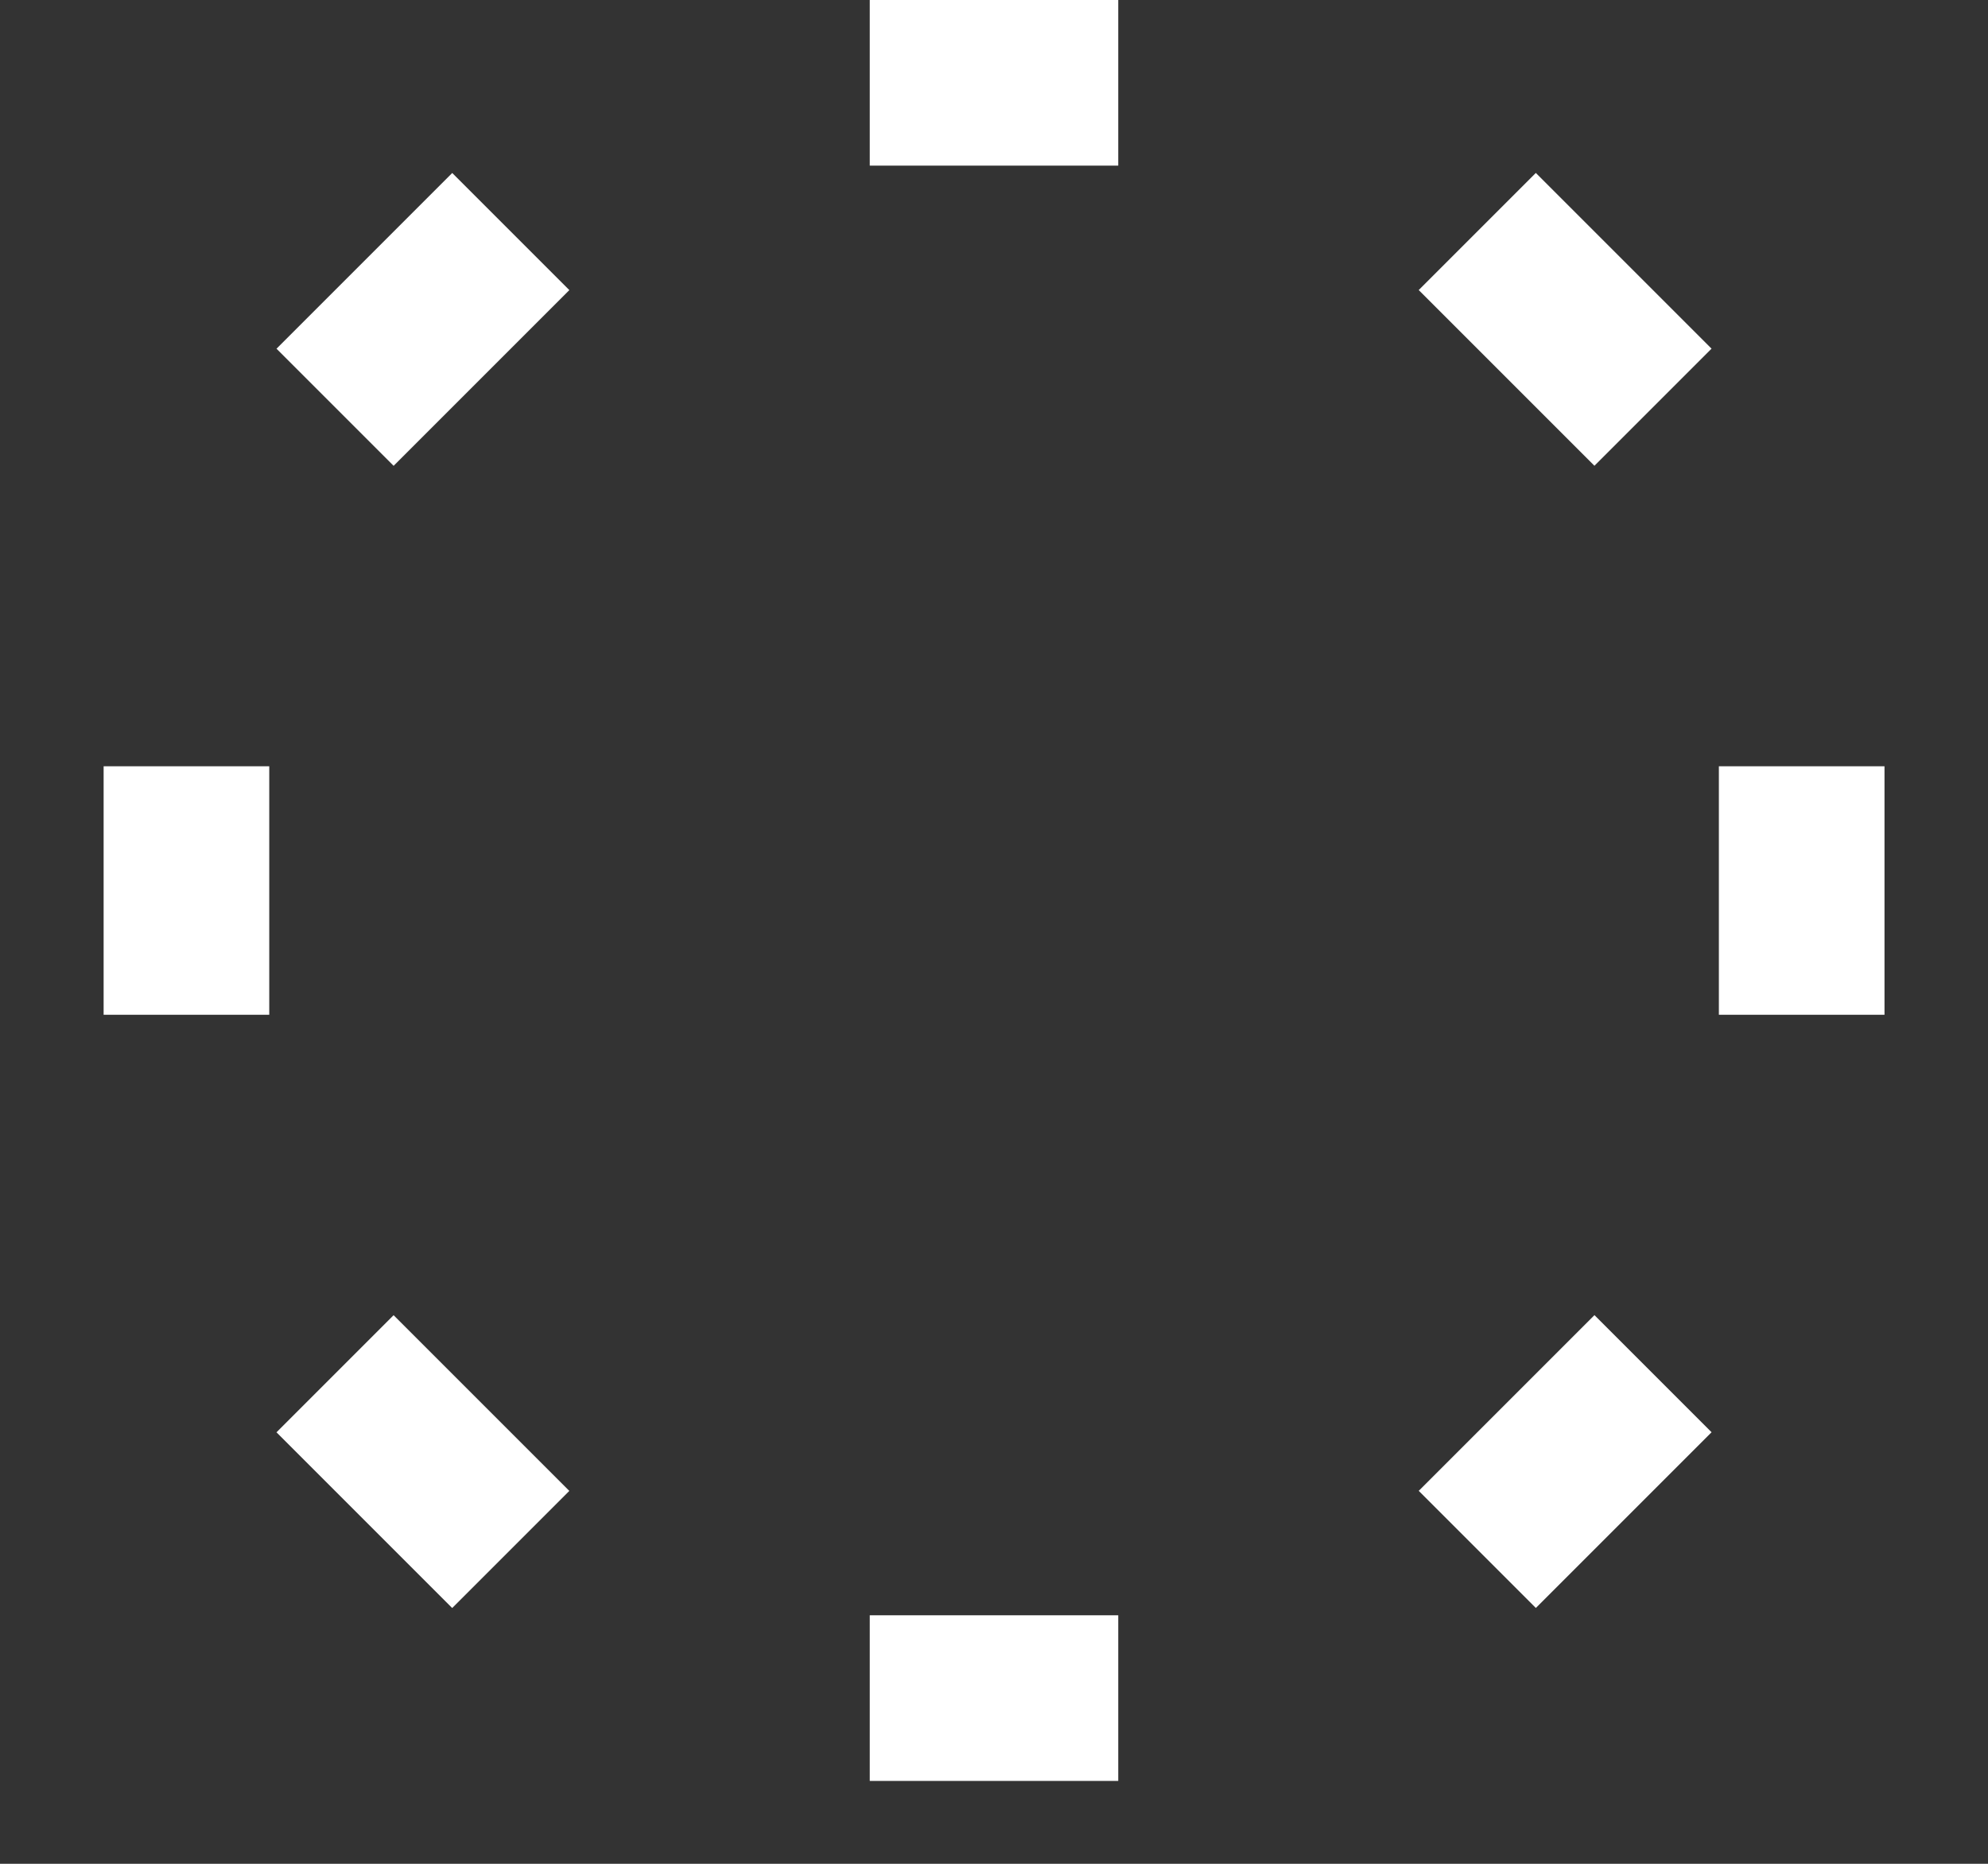 <svg width="16" height="15" viewBox="0 0 16 15" fill="none" xmlns="http://www.w3.org/2000/svg">
<rect x="0" y="0" width="16" height="15" fill="#333333" stroke="none"/>
<rect x="9" width="1.333" height="2" transform="rotate(90 9 0)" fill="white"/>
<rect x="9" y="13" width="1.333" height="2" transform="rotate(90 9 13)" fill="white"/>
<rect x="15.167" y="8.167" width="1.333" height="2" transform="rotate(-180 15.167 8.167)" fill="white"/>
<rect x="2.167" y="8.167" width="1.333" height="2" transform="rotate(-180 2.167 8.167)" fill="white"/>
<rect x="12.361" y="12.941" width="1.333" height="2" transform="rotate(-135 12.361 12.941)" fill="white"/>
<rect x="3.168" y="3.749" width="1.333" height="2" transform="rotate(-135 3.168 3.749)" fill="white"/>
<rect x="13.775" y="2.806" width="1.333" height="2" transform="rotate(135 13.775 2.806)" fill="white"/>
<rect x="4.582" y="11.999" width="1.333" height="2" transform="rotate(135 4.582 11.999)" fill="white"/>
</svg>
